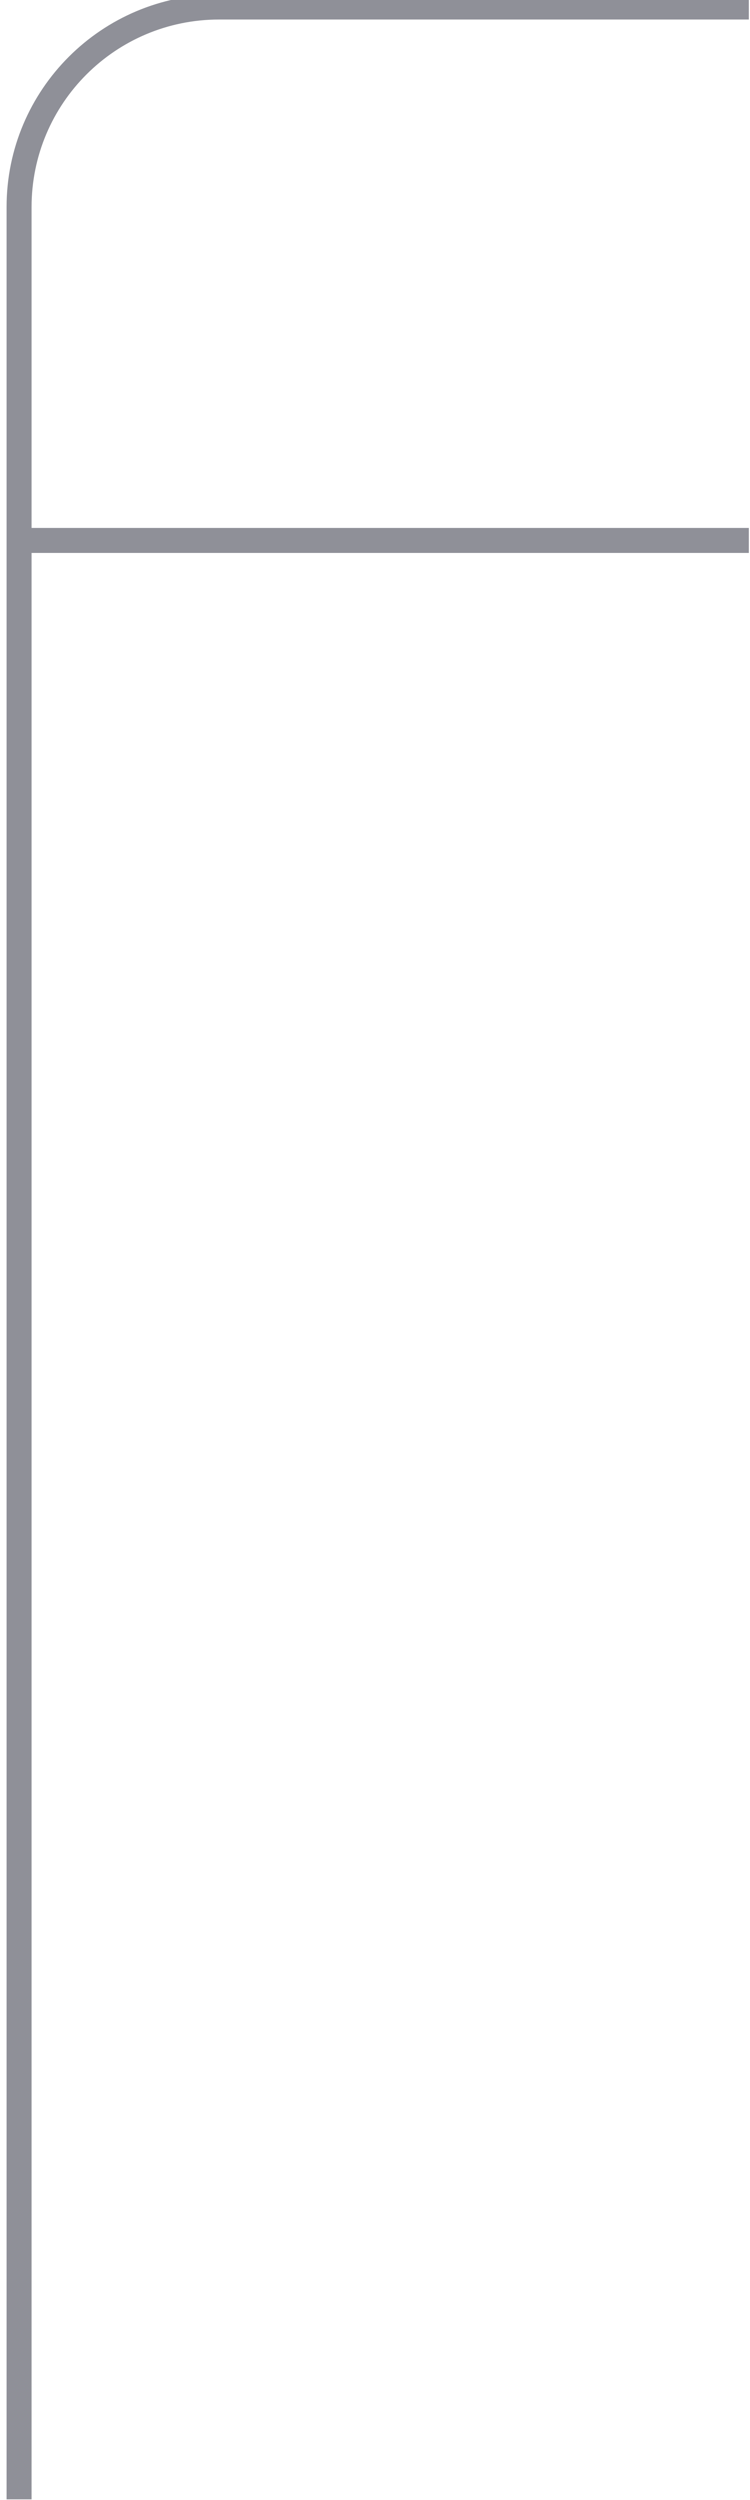 <svg width="60" height="200" viewBox="0 0 60 200" fill="none" xmlns="http://www.w3.org/2000/svg" xmlns:xlink="http://www.w3.org/1999/xlink">
<path d="M17.526,1.562L59.907,1.562L59.907,-0.438L17.526,-0.438L17.526,1.562ZM2.526,199.94L2.526,43.234L0.526,43.234L0.526,199.94L2.526,199.94ZM2.526,43.234L2.526,16.562L0.526,16.562L0.526,43.234L2.526,43.234ZM1.526,44.234L59.907,44.234L59.907,42.234L1.526,42.234L1.526,44.234ZM17.526,-0.438C8.138,-0.438 0.526,7.173 0.526,16.562L2.526,16.562C2.526,8.277 9.242,1.562 17.526,1.562L17.526,-0.438Z" fill="#8F9098"/>
</svg>
